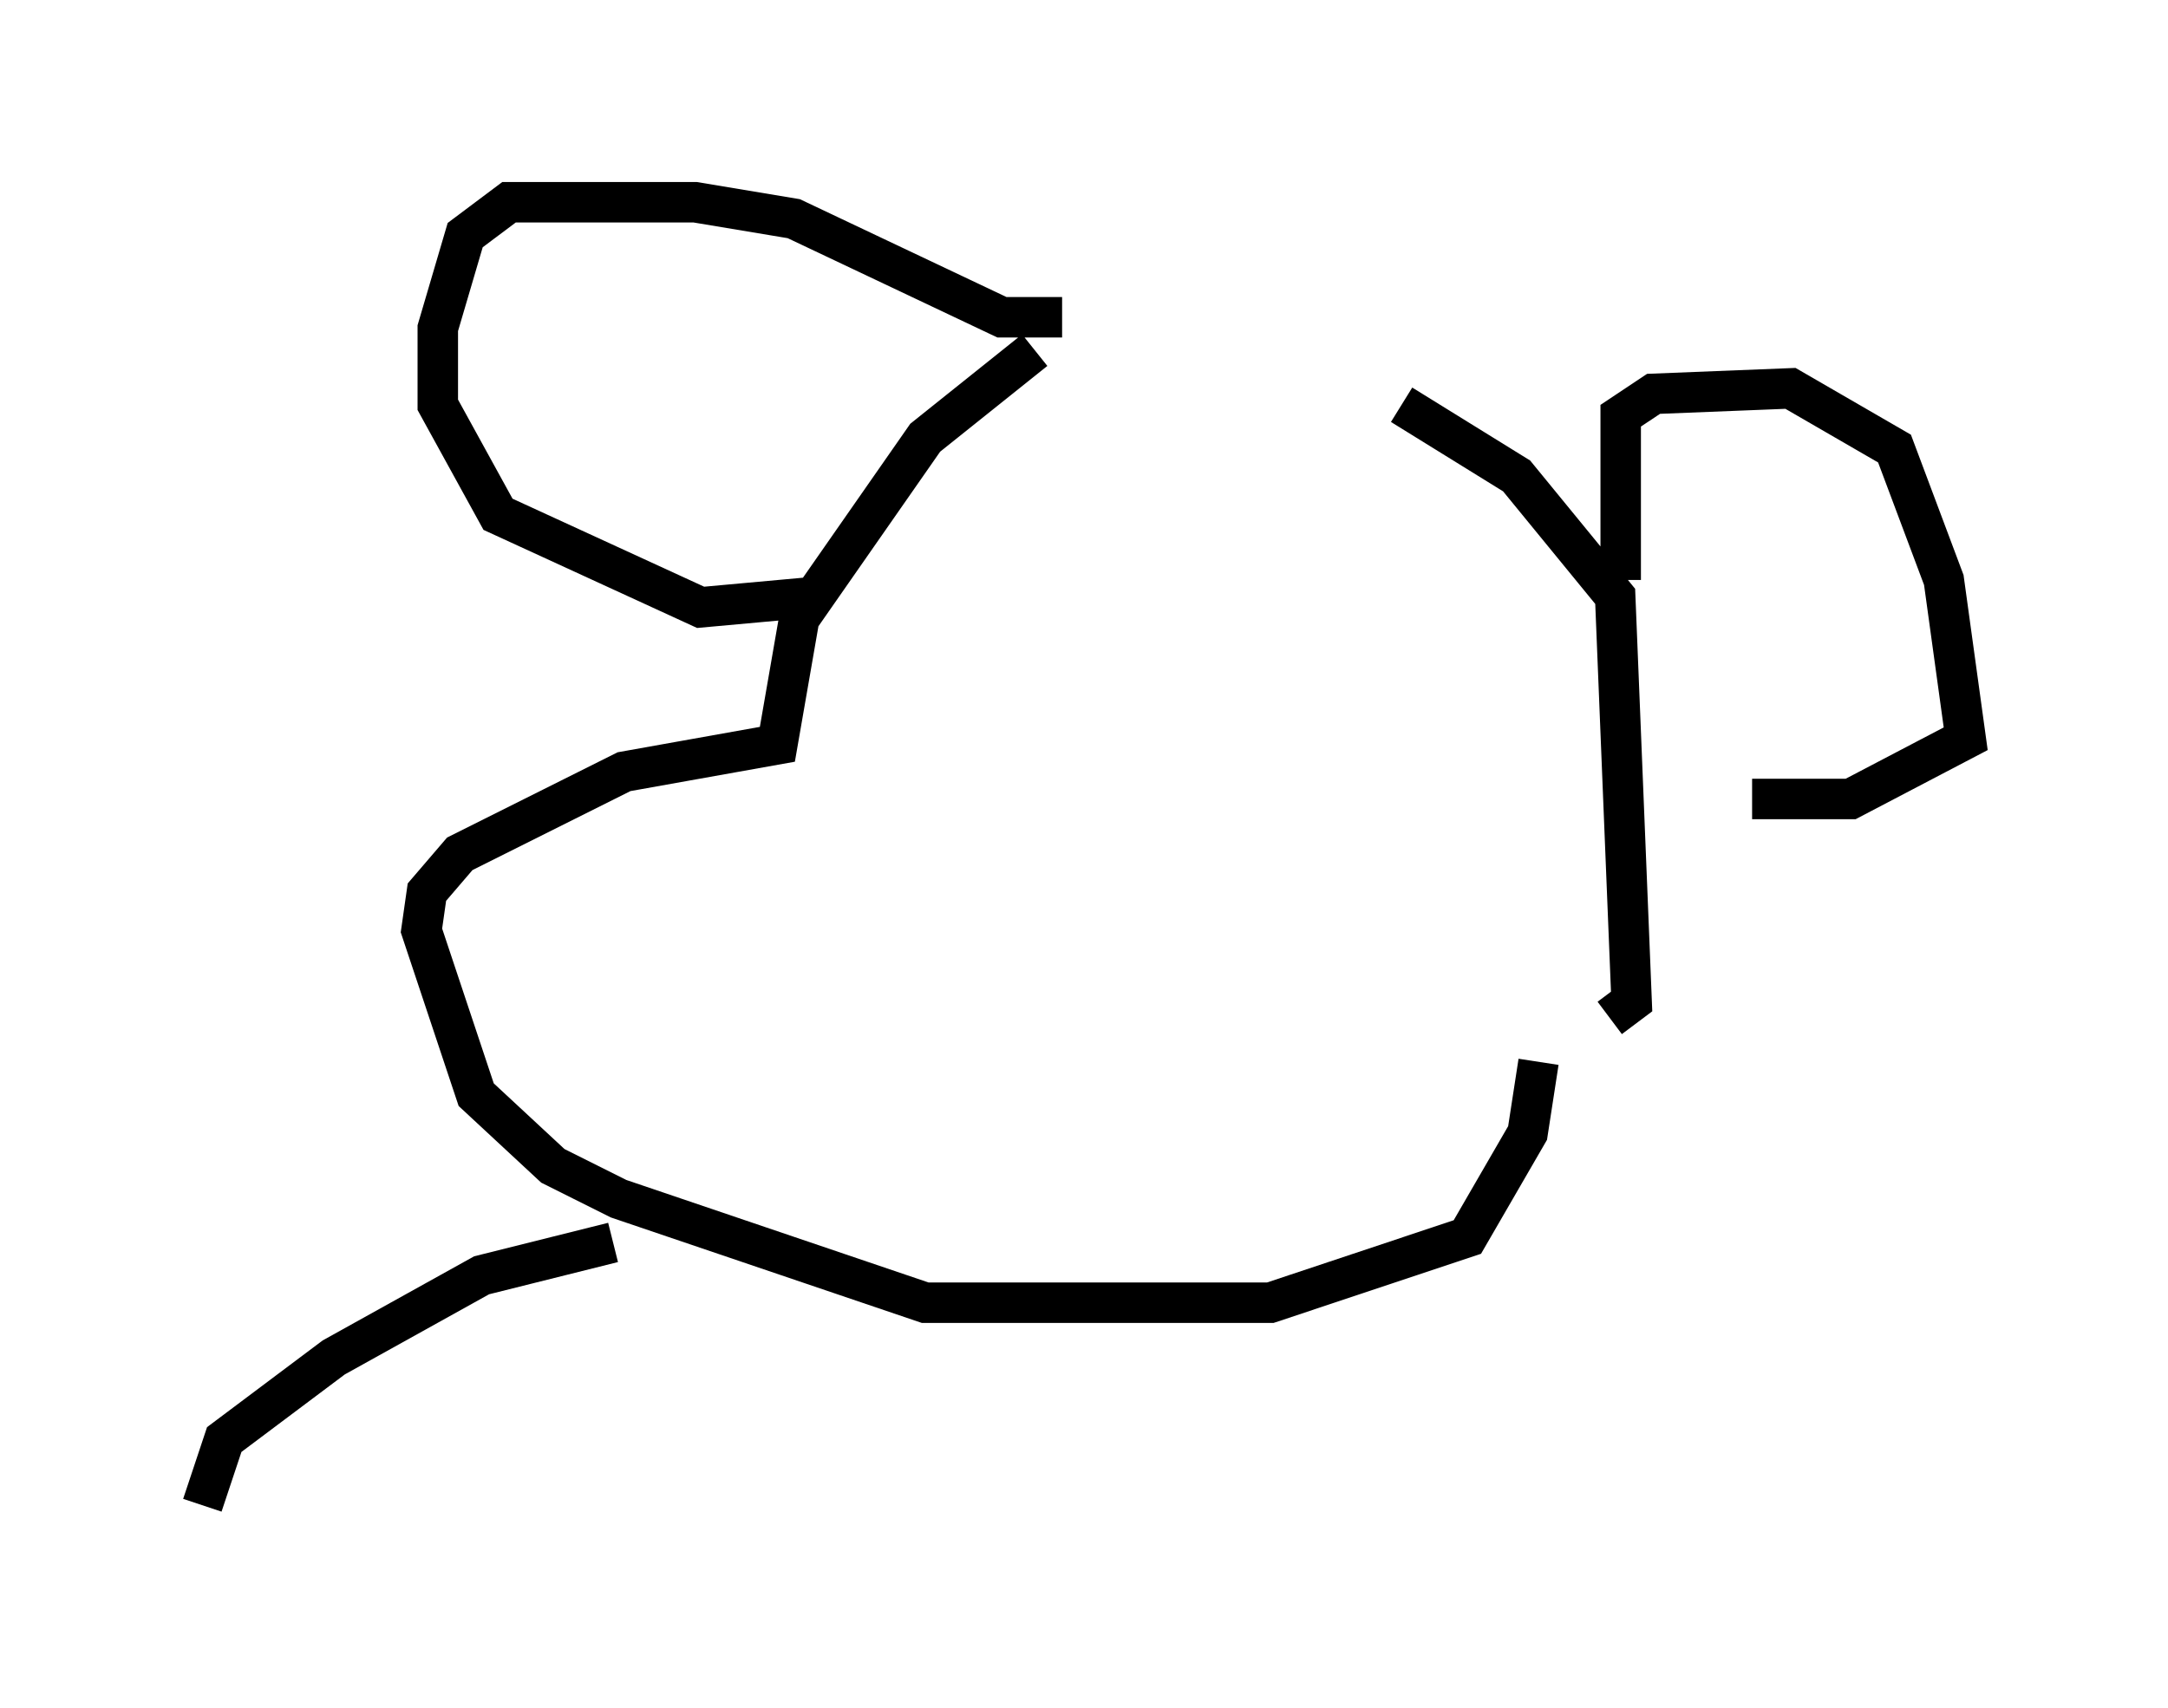 <?xml version="1.0" encoding="utf-8" ?>
<svg baseProfile="full" height="42.205" version="1.1" width="53.572" xmlns="http://www.w3.org/2000/svg" xmlns:ev="http://www.w3.org/2001/xml-events" xmlns:xlink="http://www.w3.org/1999/xlink"><defs /><rect fill="white" height="42.205" width="53.572" x="0" y="0" /><path d="M28.274, 8.789 m-2.706, -0.135 l-2.706, 2.165 -3.112, 4.465 l-0.541, 3.112 -3.789, 0.677 l-4.059, 2.03 -0.812, 0.947 l-0.135, 0.947 1.353, 4.059 l1.894, 1.759 1.624, 0.812 l7.578, 2.571 8.525, 0.0 l4.871, -1.624 1.488, -2.571 l0.271, -1.759 m-11.773, -18.403 l-1.488, 0.0 -5.142, -2.436 l-2.436, -0.406 -4.601, 0.0 l-1.083, 0.812 -0.677, 2.3 l0.0, 1.894 1.488, 2.706 l5.007, 2.3 2.977, -0.271 m14.344, -4.736 l2.842, 1.759 2.436, 2.977 l0.406, 10.013 -0.541, 0.406 m0.271, -10.825 l0.0, -4.059 0.812, -0.541 l3.383, -0.135 2.571, 1.488 l1.218, 3.248 0.541, 3.924 l-2.842, 1.488 -2.436, 0.0 m-28.146, 10.961 l-3.248, 0.812 -3.654, 2.03 l-2.706, 2.03 -0.541, 1.624 " fill="none" stroke="black" stroke-width="1" /></svg>